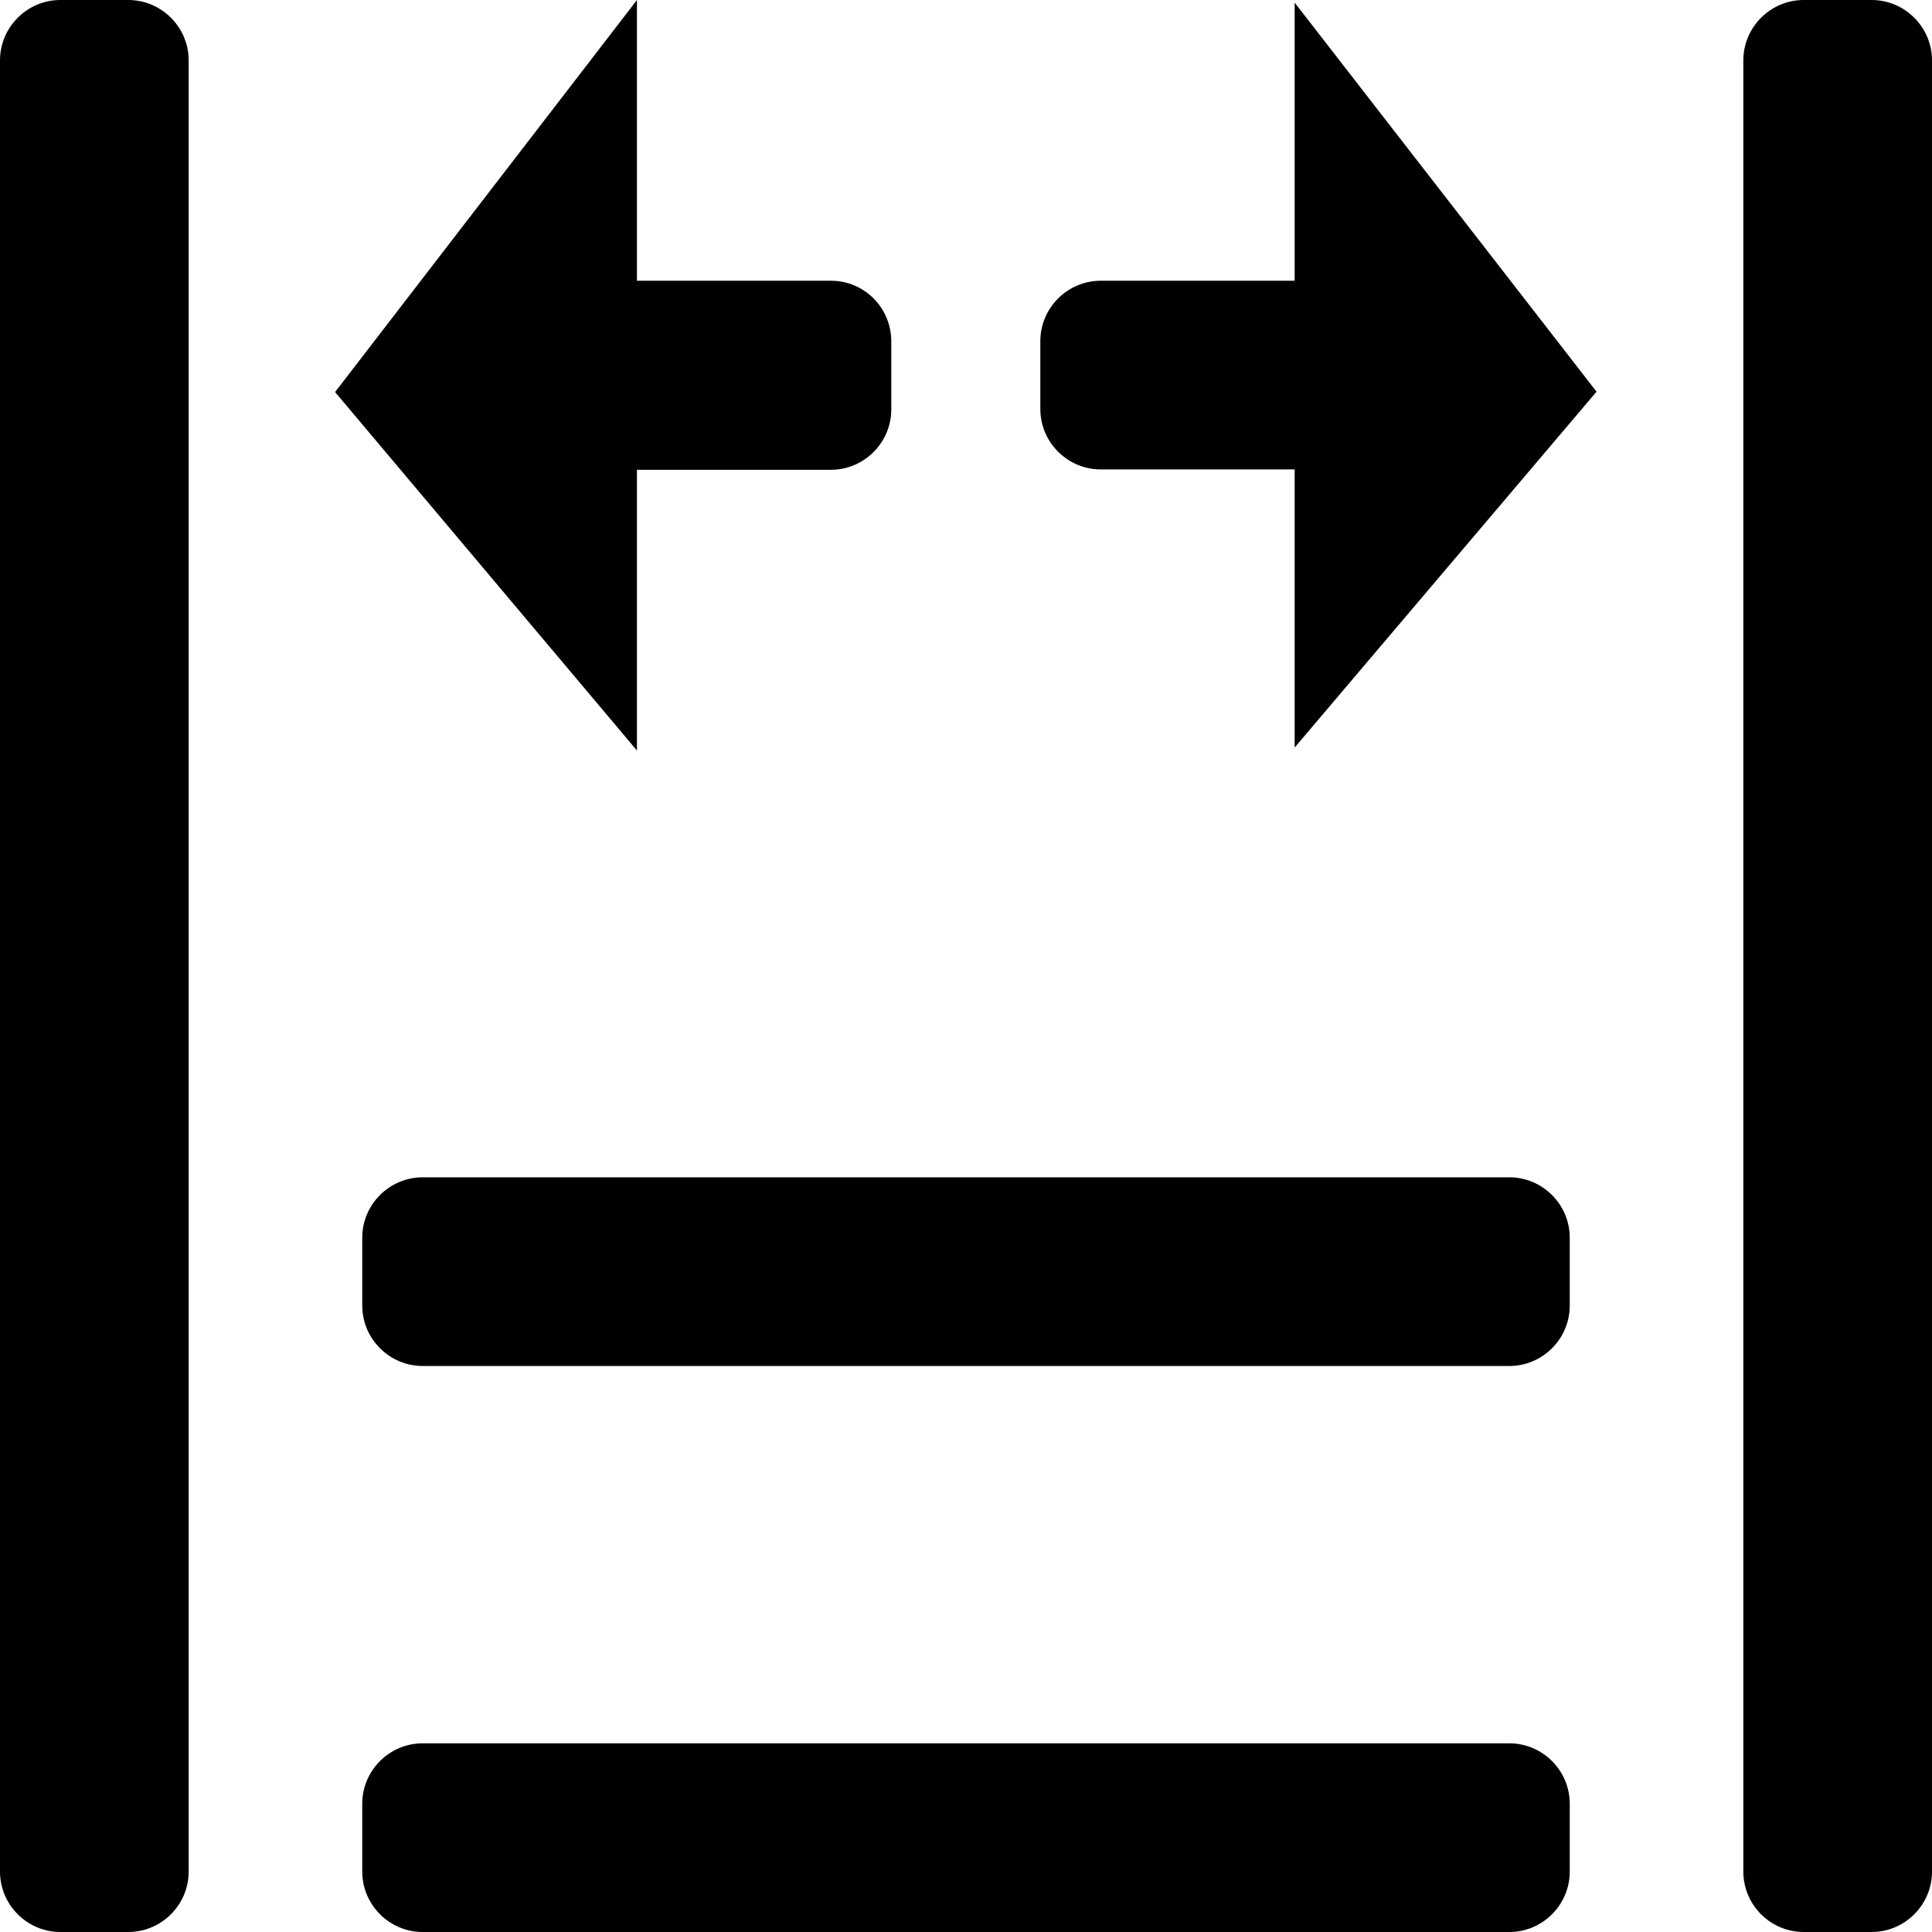 <?xml version="1.0" encoding="utf-8"?>
<!-- Generator: Adobe Illustrator 16.0.0, SVG Export Plug-In . SVG Version: 6.00 Build 0)  -->
<!DOCTYPE svg PUBLIC "-//W3C//DTD SVG 1.1//EN" "http://www.w3.org/Graphics/SVG/1.1/DTD/svg11.dtd">
<svg version="1.1" id="图层_1" xmlns="http://www.w3.org/2000/svg" xmlns:xlink="http://www.w3.org/1999/xlink" x="0px" y="0px"
	 width="512px" height="512px" viewBox="0 0 512 512" enable-background="new 0 0 512 512" xml:space="preserve">
<path d="M465,99.6c0-3.3,2.7-6,6-6h29c3.3,0,6,2.7,6,6v327c0,3.3-2.7,6-6,6h-29c-3.3,0-6-2.7-6-6V99.6z"/>
<path d="M6,99.6c0-3.3,2.7-6,6-6h29c3.3,0,6,2.7,6,6v327c0,3.3-2.7,6-6,6H12c-3.3,0-6-2.7-6-6V99.6z"/>
<path d="M0,16C0,7.2,7.2,0,16,0h18c8.8,0,16,7.2,16,16v480c0,8.8-7.2,16-16,16H16c-8.8,0-16-7.2-16-16V16z"/>
<path d="M462,16c0-8.8,7.2-16,16-16h18c8.8,0,16,7.2,16,16v480c0,8.8-7.2,16-16,16h-18c-8.8,0-16-7.2-16-16V16z"/>
<path d="M416,346c0,8.8-7.2,16-16,16H112c-8.8,0-16-7.2-16-16v-18c0-8.8,7.2-16,16-16h288c8.8,0,16,7.2,16,16V346z"/>
<path d="M416,496c0,8.8-7.2,16-16,16H112c-8.8,0-16-7.2-16-16v-18c0-8.8,7.2-16,16-16h288c8.8,0,16,7.2,16,16V496z"/>
<path d="M220.2,74.4h-17.7h-17.7h-16V0l-80,103.9l80,95v-74.4h16h17.7h17.7c8.8,0,16-7.2,16-16v-18
	C236.2,81.6,229.1,74.4,220.2,74.4z"/>
<path d="M423.1,103.8l-80-103.1v73.7h-16h-13.9h-21.5c-8.8,0-16,7.2-16,16v18c0,8.8,7.2,16,16,16h21.5h13.9h16v73.7L423.1,103.8z"/>
</svg>
